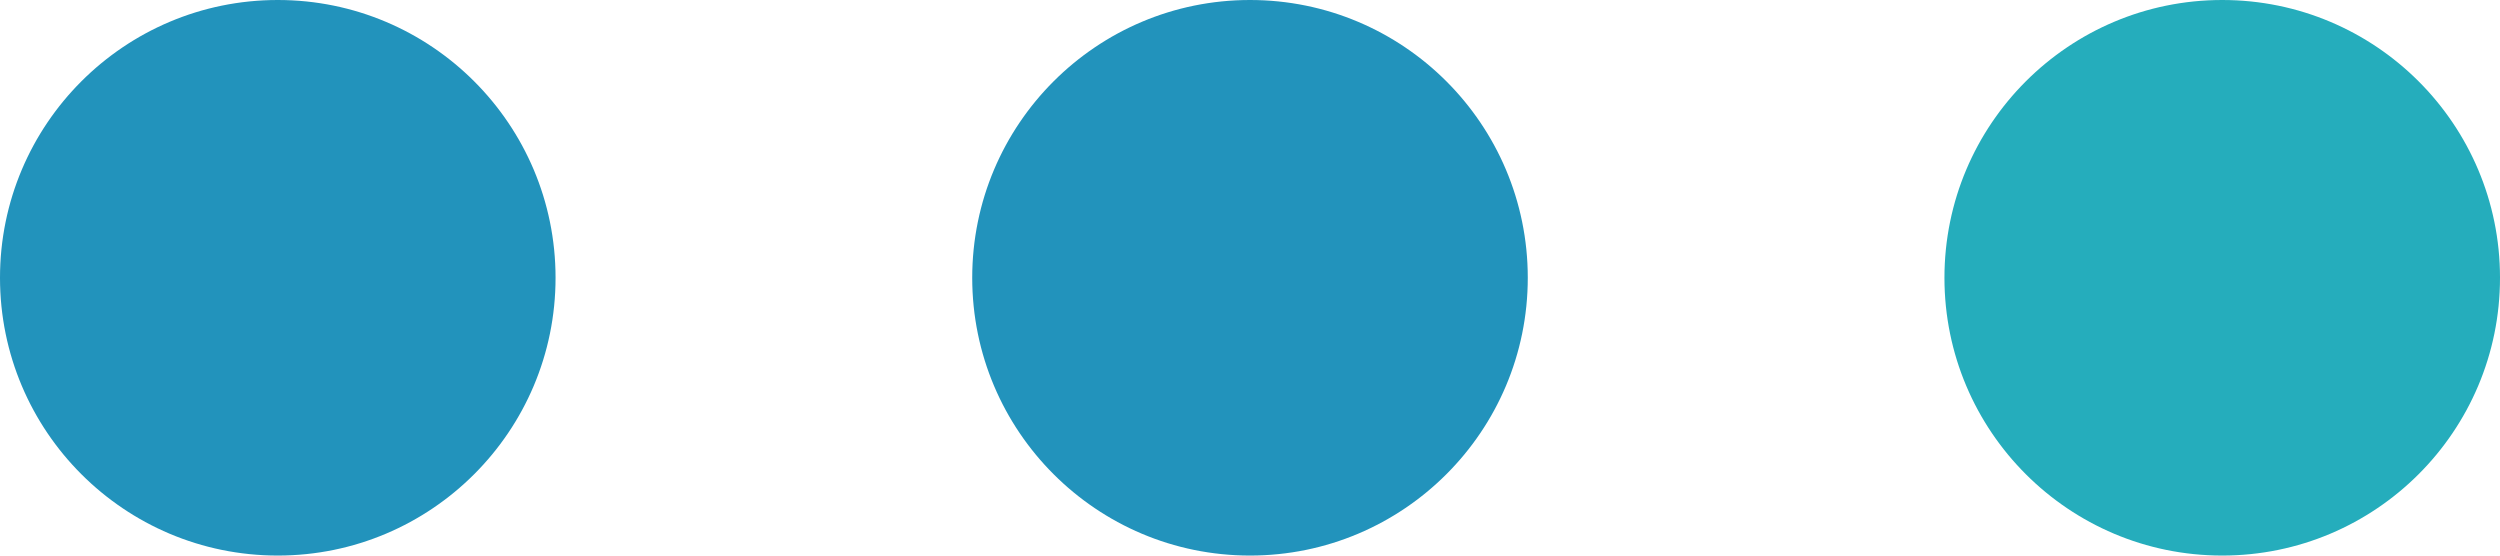 <svg xmlns="http://www.w3.org/2000/svg" viewBox="0 0 27 6"><defs><style>.first-sphere{fill:#2293bc;}.second-sphere{fill:#25adbc;}</style></defs><title>spheras</title><g id="spheres-container" data-name="spheres container"><circle class="first-sphere" cx="3" cy="3" r="3"/><circle class="first-sphere" cx="13.5" cy="3" r="3"/><circle class="second-sphere" cx="24" cy="3" r="3"/></g></svg>